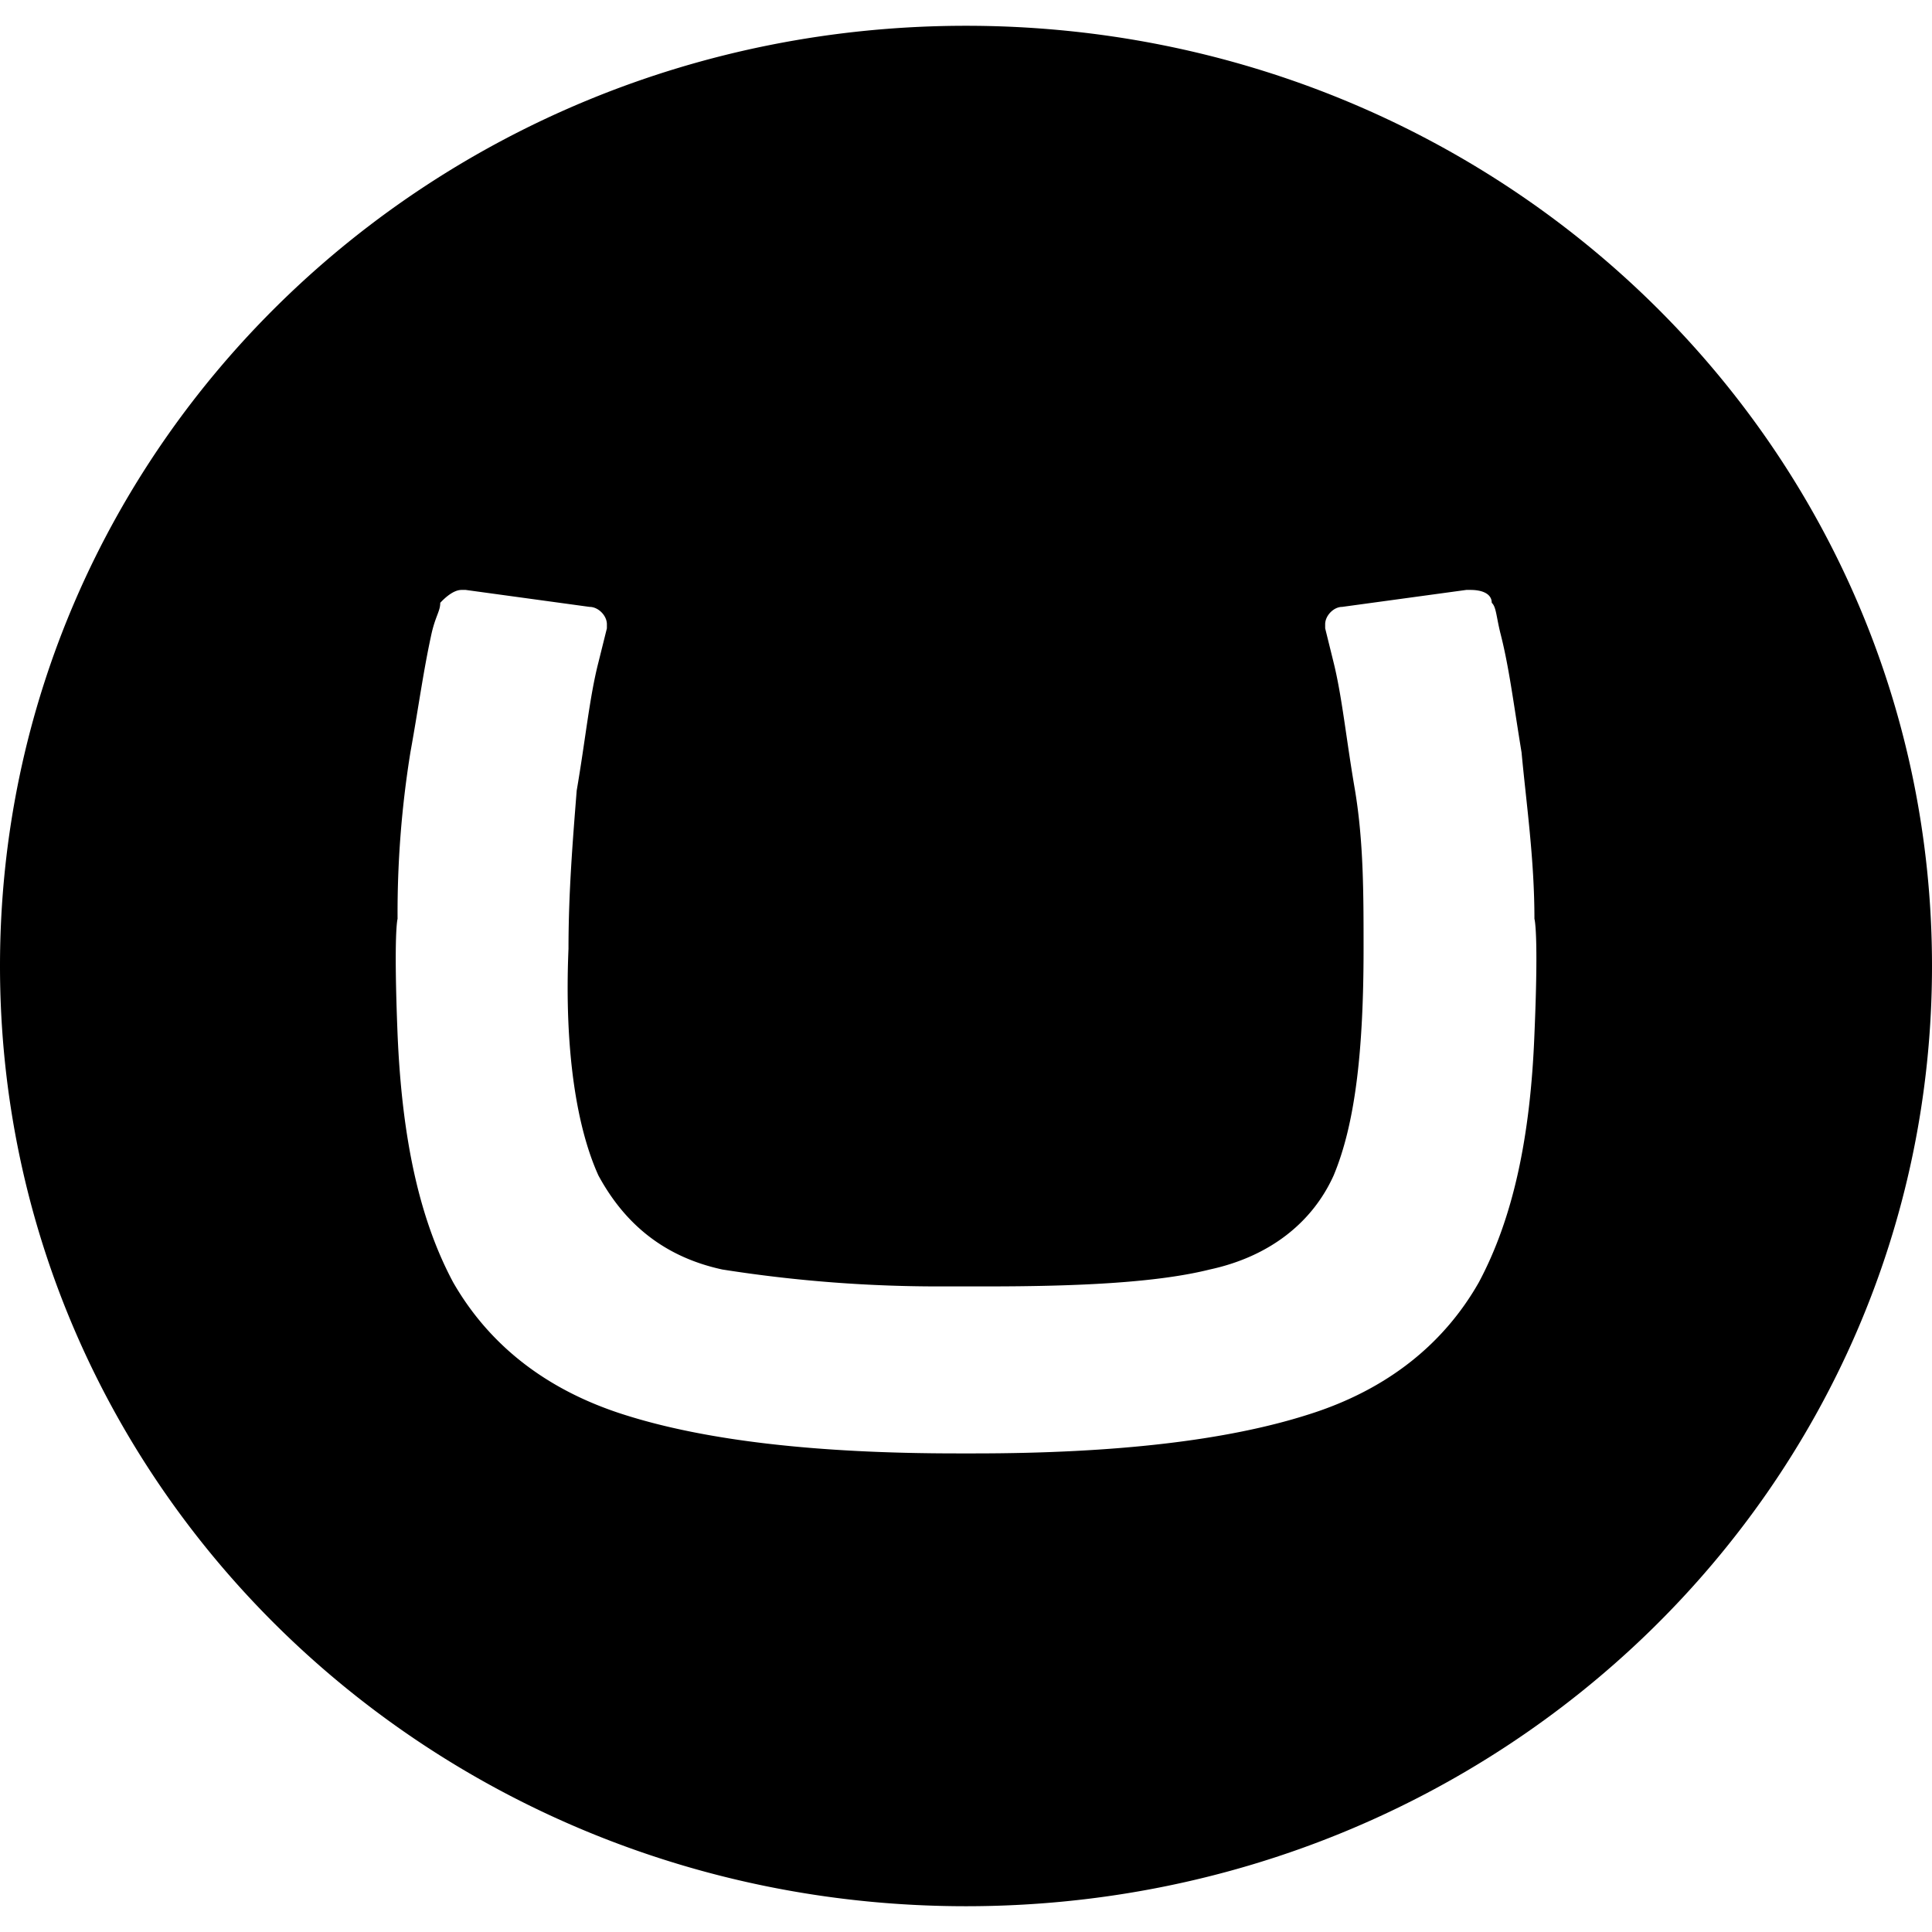 <svg xmlns="http://www.w3.org/2000/svg" width="1em" height="1em" viewBox="0 0 32 32"><path fill="currentColor" d="M0 16C0 7.364 7.151.427 16 .427S32 7.364 32 16s-7.151 15.573-16 15.573S0 24.636 0 16m15.645 5.307a23 23 0 0 1-3.681-.28c-.991-.215-1.631-.781-2.052-1.557c-.355-.781-.568-2.053-.496-3.756c0-.916.068-1.765.136-2.62c.145-.843.213-1.552.36-2.124l.14-.563v-.068c0-.141-.14-.287-.287-.287l-2.052-.281h-.068c-.14 0-.285.141-.353.213c0 .136-.073.209-.141.495c-.14.636-.213 1.204-.353 1.98a16.7 16.7 0 0 0-.213 2.76s-.068.213 0 1.912c.072 1.703.353 3.047.921 4.109c.568.989 1.484 1.765 2.833 2.192q2.015.642 5.521.641h.28q3.507 0 5.521-.641c1.349-.421 2.271-1.203 2.833-2.192c.568-1.063.855-2.407.921-4.109c.073-1.699 0-1.912 0-1.912c0-.989-.135-1.912-.213-2.755c-.14-.855-.208-1.423-.353-1.985c-.068-.281-.068-.427-.141-.495c0-.14-.14-.213-.353-.213h-.068l-2.057.281c-.141 0-.281.145-.281.287v.068l.14.567c.141.568.209 1.277.355 2.12c.141.855.141 1.704.141 2.62c0 1.703-.141 2.907-.496 3.756c-.353.781-1.061 1.343-2.052 1.557c-.853.213-2.124.28-3.681.28z"/></svg>
